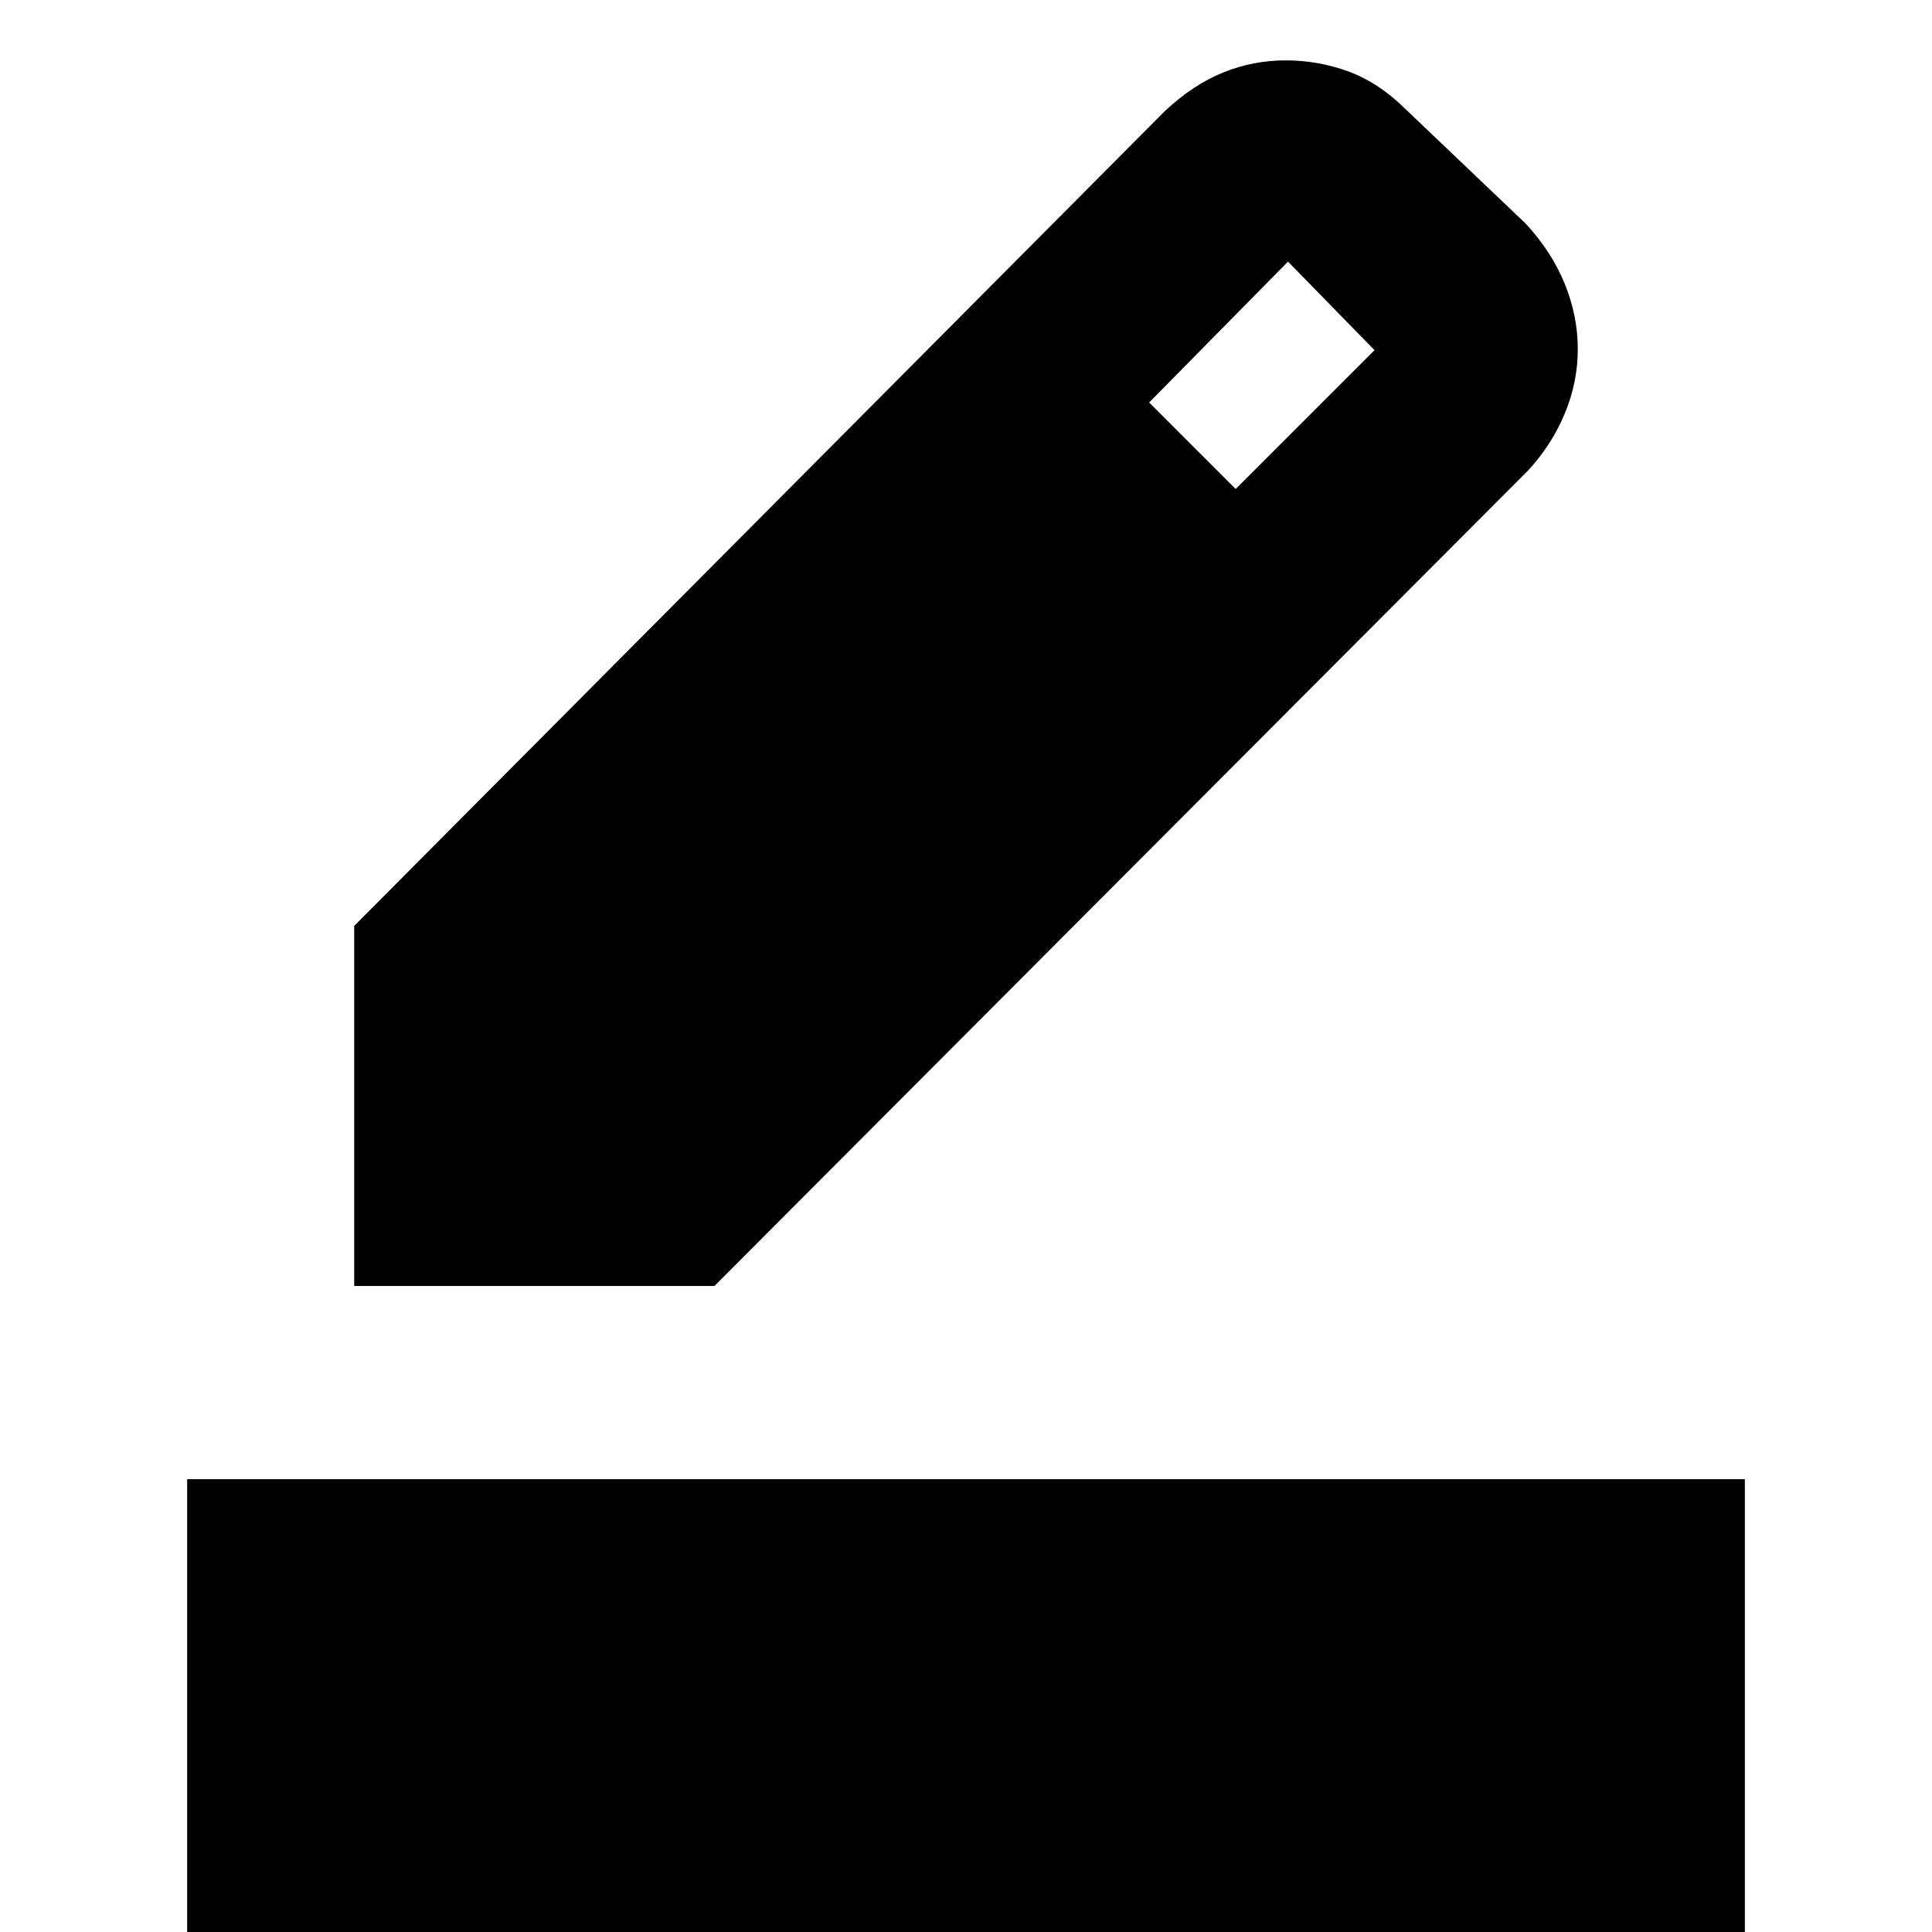 <svg xmlns="http://www.w3.org/2000/svg" height="20" viewBox="0 -960 960 960" width="20"><path d="M93 18v-243h774V18H93Zm83-339v-178.92L579-905q14-13 28.84-19 14.83-6 31-6 16.16 0 31.16 5.5t28.1 18.44L758-849q13 14 19.5 30t6.5 32.4q0 16.49-6.45 32.04t-18.25 28.35L355-321H176Zm438-396 69-69-43-44-69 70 43 43Z"/></svg>